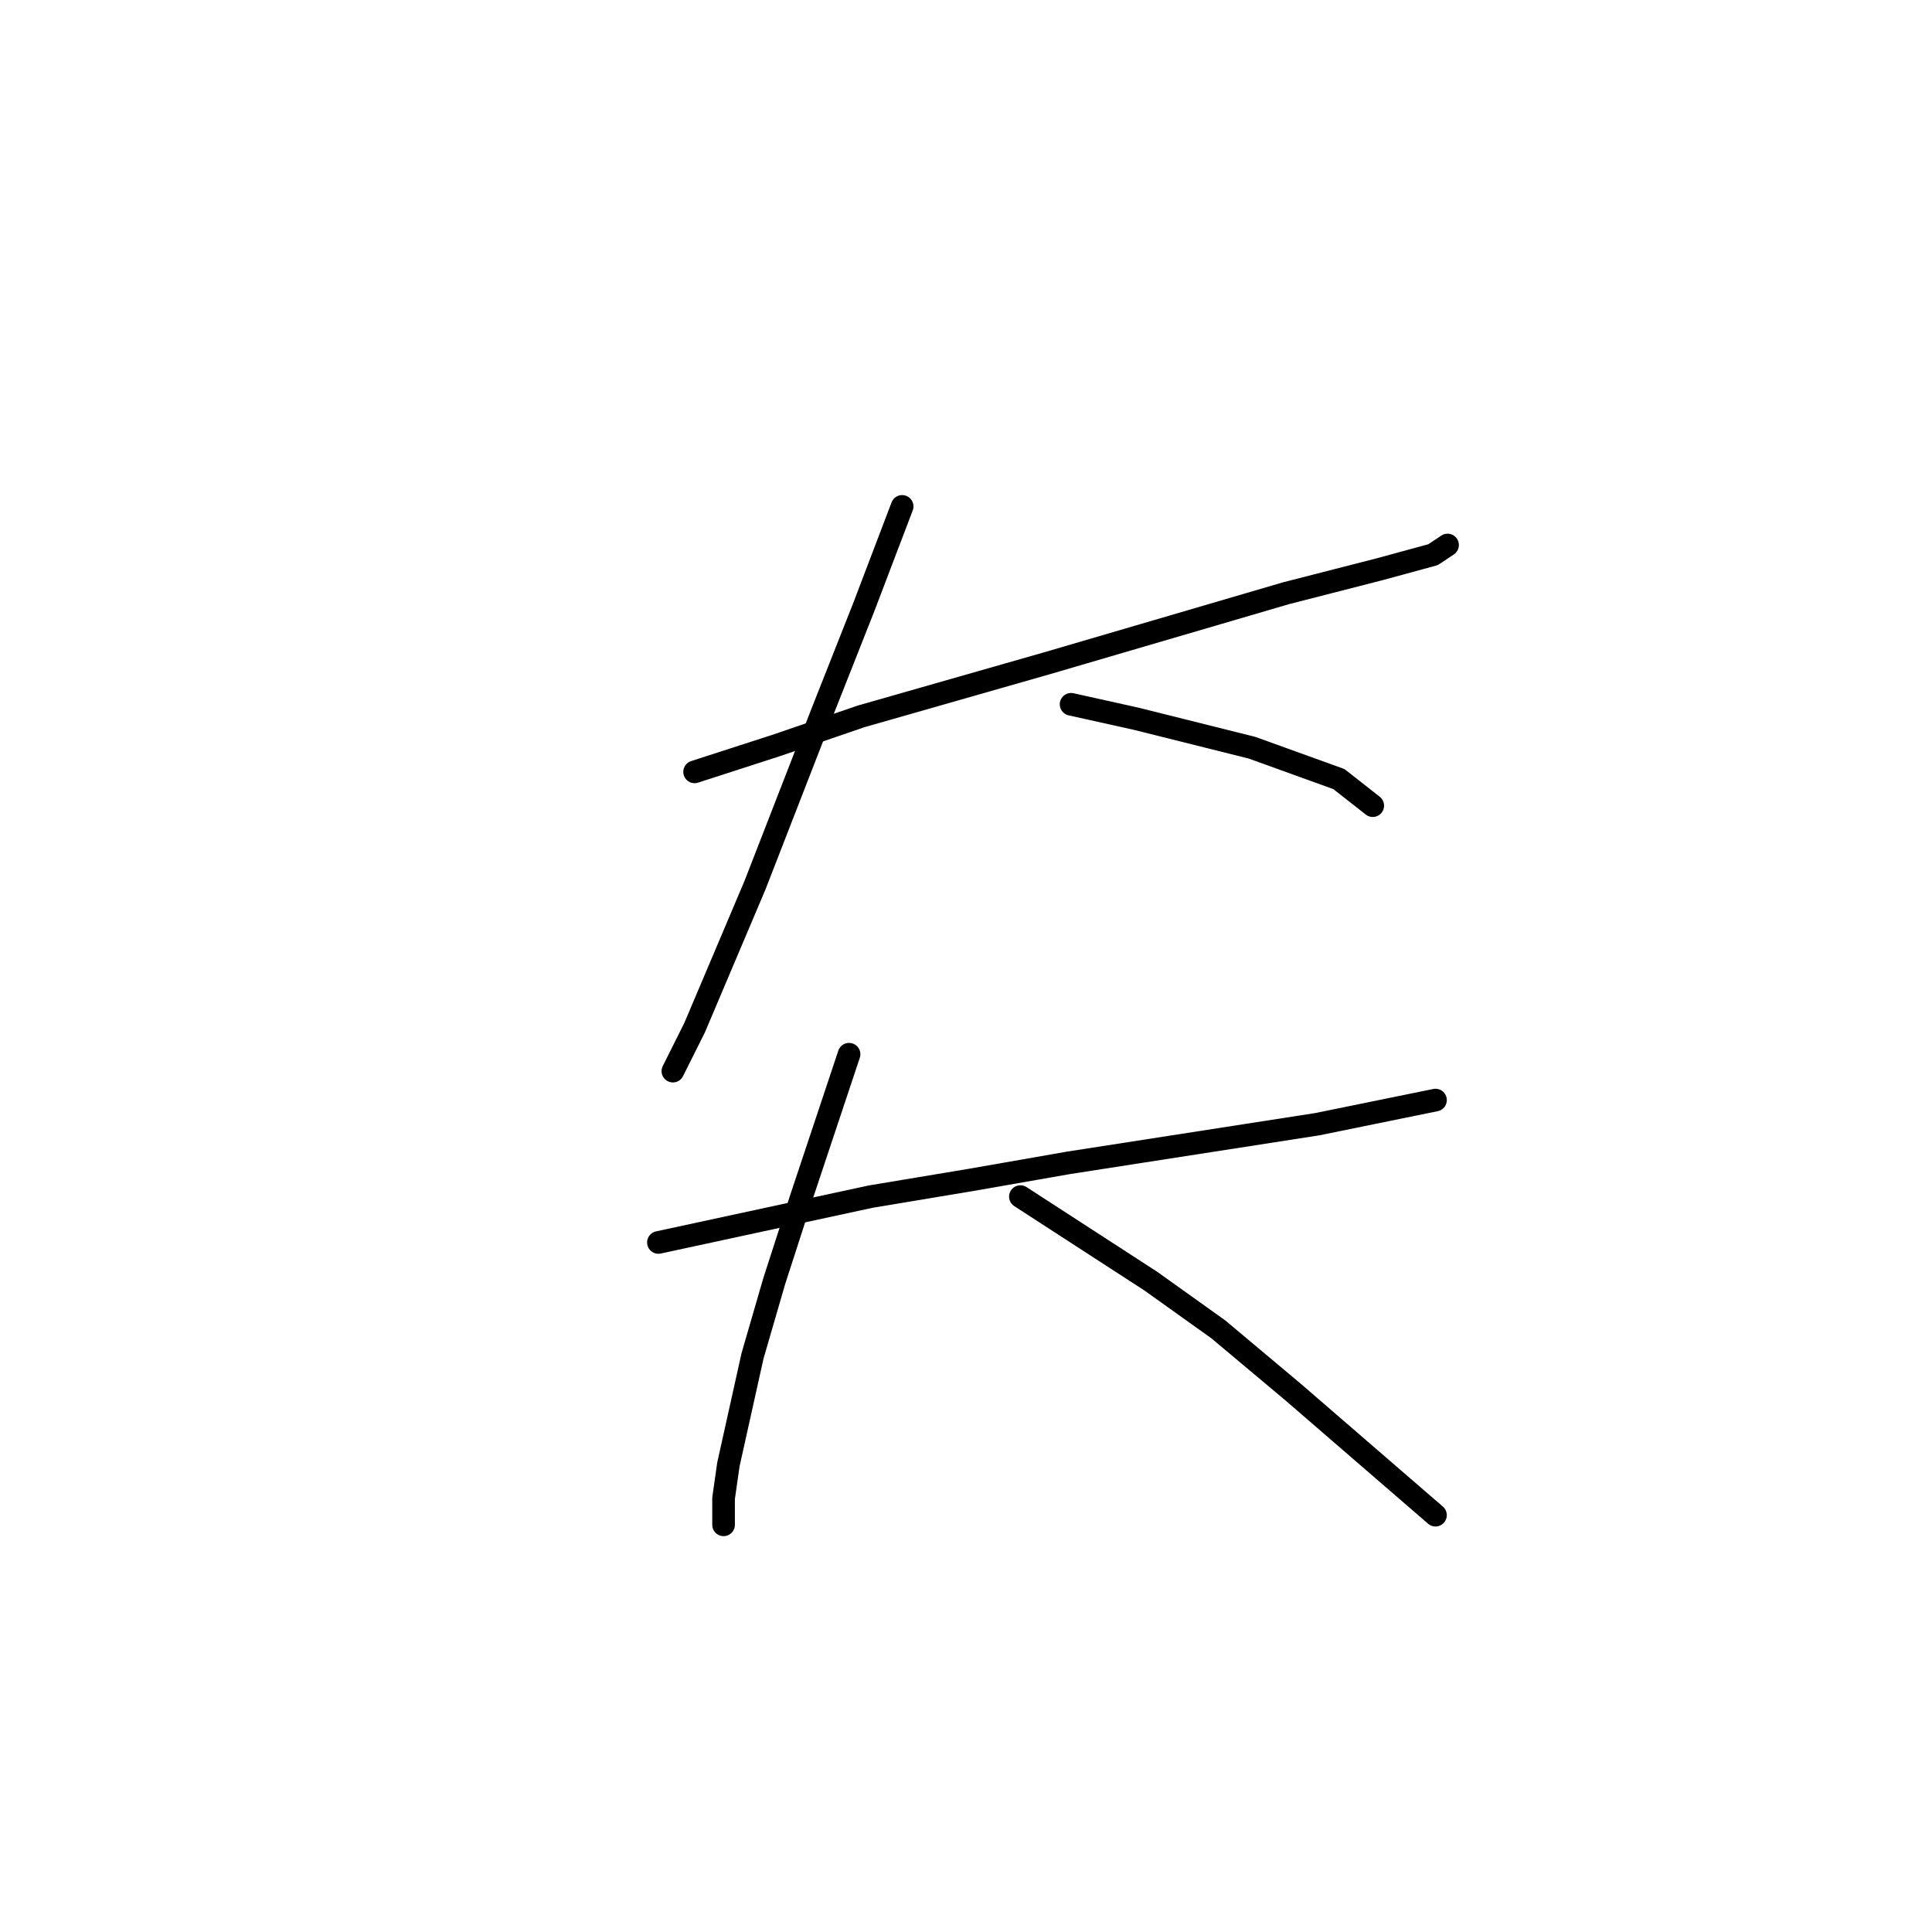 <?xml version="1.0" standalone="no"?>
    <svg width="256" height="256" xmlns="http://www.w3.org/2000/svg" version="1.1">
    <polyline stroke="black" stroke-width="3" stroke-linecap="round" fill="transparent" stroke-linejoin="round" points="92.039 102.276 102.911 98.759 114.104 94.922 138.726 87.887 170.384 78.613 182.855 75.415 189.89 73.497 191.808 72.218 191.808 72.218 " />
        <polyline stroke="black" stroke-width="3" stroke-linecap="round" fill="transparent" stroke-linejoin="round" points="119.54 67.101 114.423 80.532 108.987 94.282 100.034 117.306 92.039 136.172 89.161 141.928 89.161 141.928 " />
        <polyline stroke="black" stroke-width="3" stroke-linecap="round" fill="transparent" stroke-linejoin="round" points="141.924 93.323 150.558 95.241 165.907 99.079 177.419 103.236 181.896 106.753 181.896 106.753 " />
        <polyline stroke="black" stroke-width="3" stroke-linecap="round" fill="transparent" stroke-linejoin="round" points="87.243 164.632 115.383 158.556 128.813 156.318 141.604 154.08 174.541 148.963 190.21 145.766 190.21 145.766 " />
        <polyline stroke="black" stroke-width="3" stroke-linecap="round" fill="transparent" stroke-linejoin="round" points="112.505 139.69 106.109 158.876 102.592 169.749 99.714 179.661 96.516 194.051 95.877 198.528 95.877 202.046 95.877 202.046 " />
        <polyline stroke="black" stroke-width="3" stroke-linecap="round" fill="transparent" stroke-linejoin="round" points="135.209 158.556 152.476 169.749 161.43 176.144 171.343 184.458 190.21 200.767 190.21 200.767 " />
        </svg>